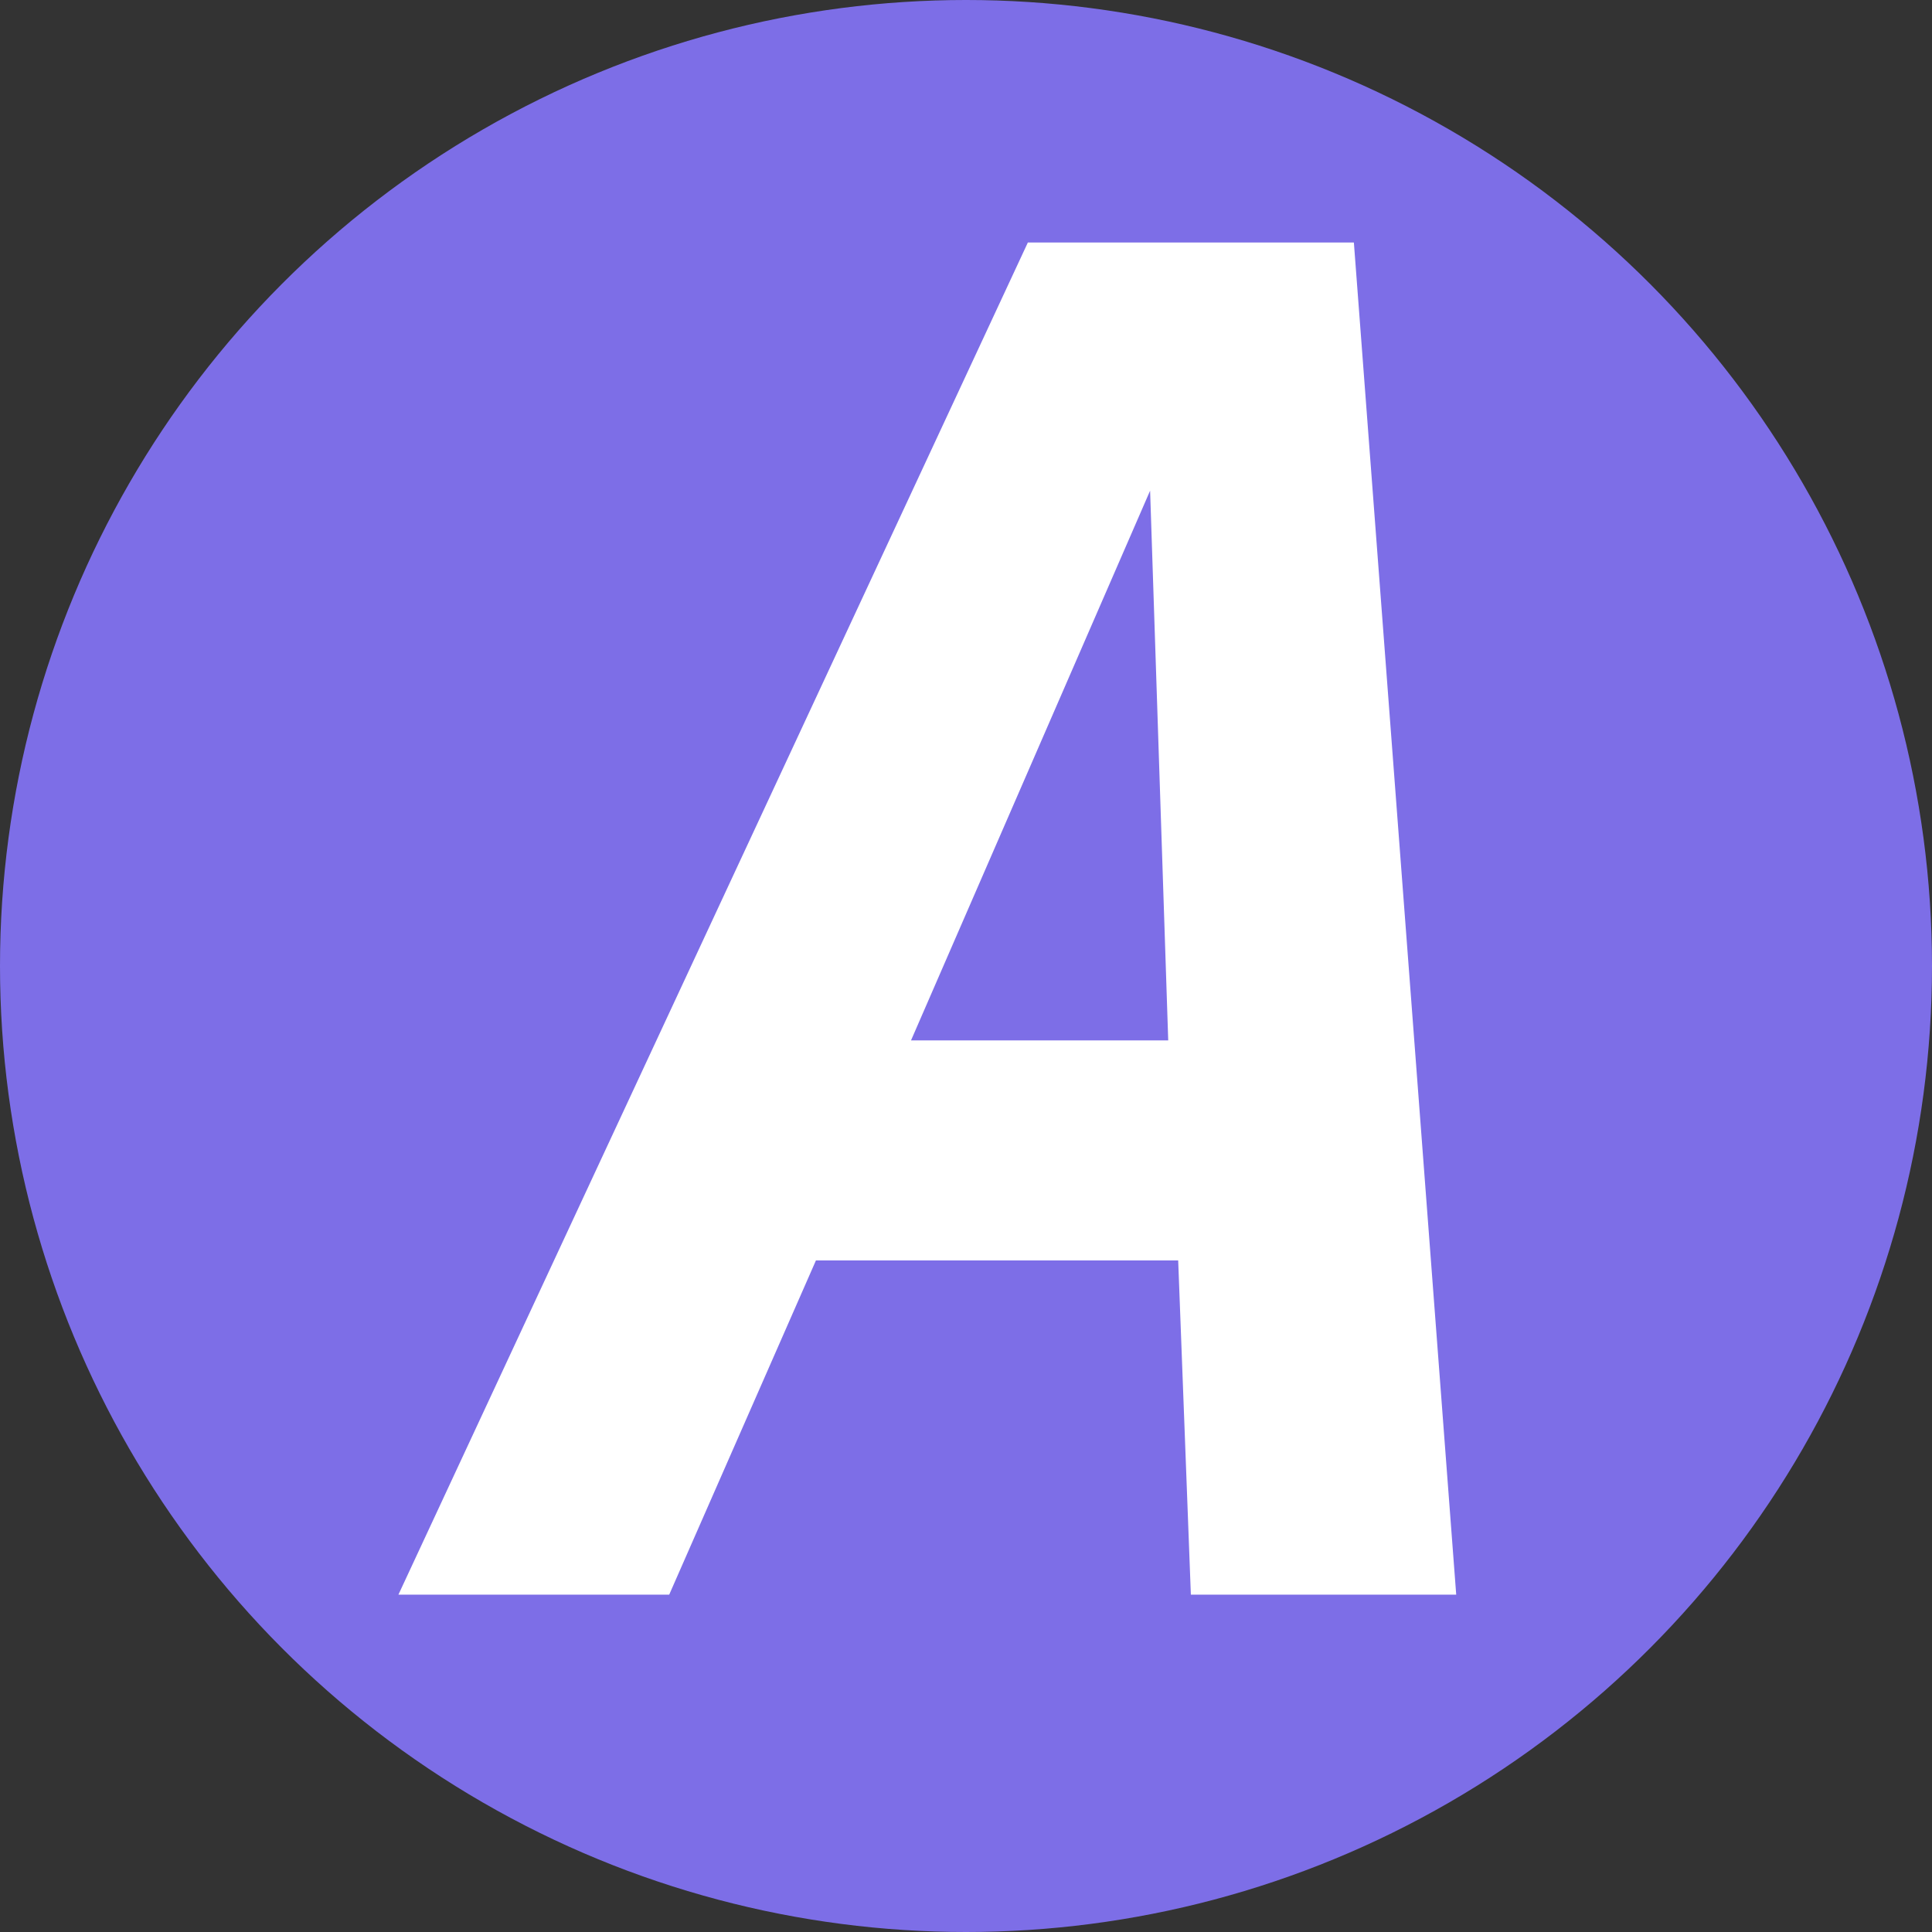 <svg xmlns="http://www.w3.org/2000/svg" width="16px" height="16px" viewBox="0 0 2048 2048">
	<rect x="0" y="0" width="2048" height="2048" fill="#333333" stroke="none"/>
	<circle fill-opacity="1" r="1024" cx="1024" cy="1024" fill="#7d6ee7"></circle>
	<g transform="scale(0.96)"><path fill-opacity="1" transform="translate(552.96, 1760.8) rotate(180) scale(-1, 1)" fill="#ffffff" d="M717 1219l-264 -607h284zM582 1493h360l113 -1493h-293l-14 369h-400l-162 -369h-299z"></path></g>
</svg>